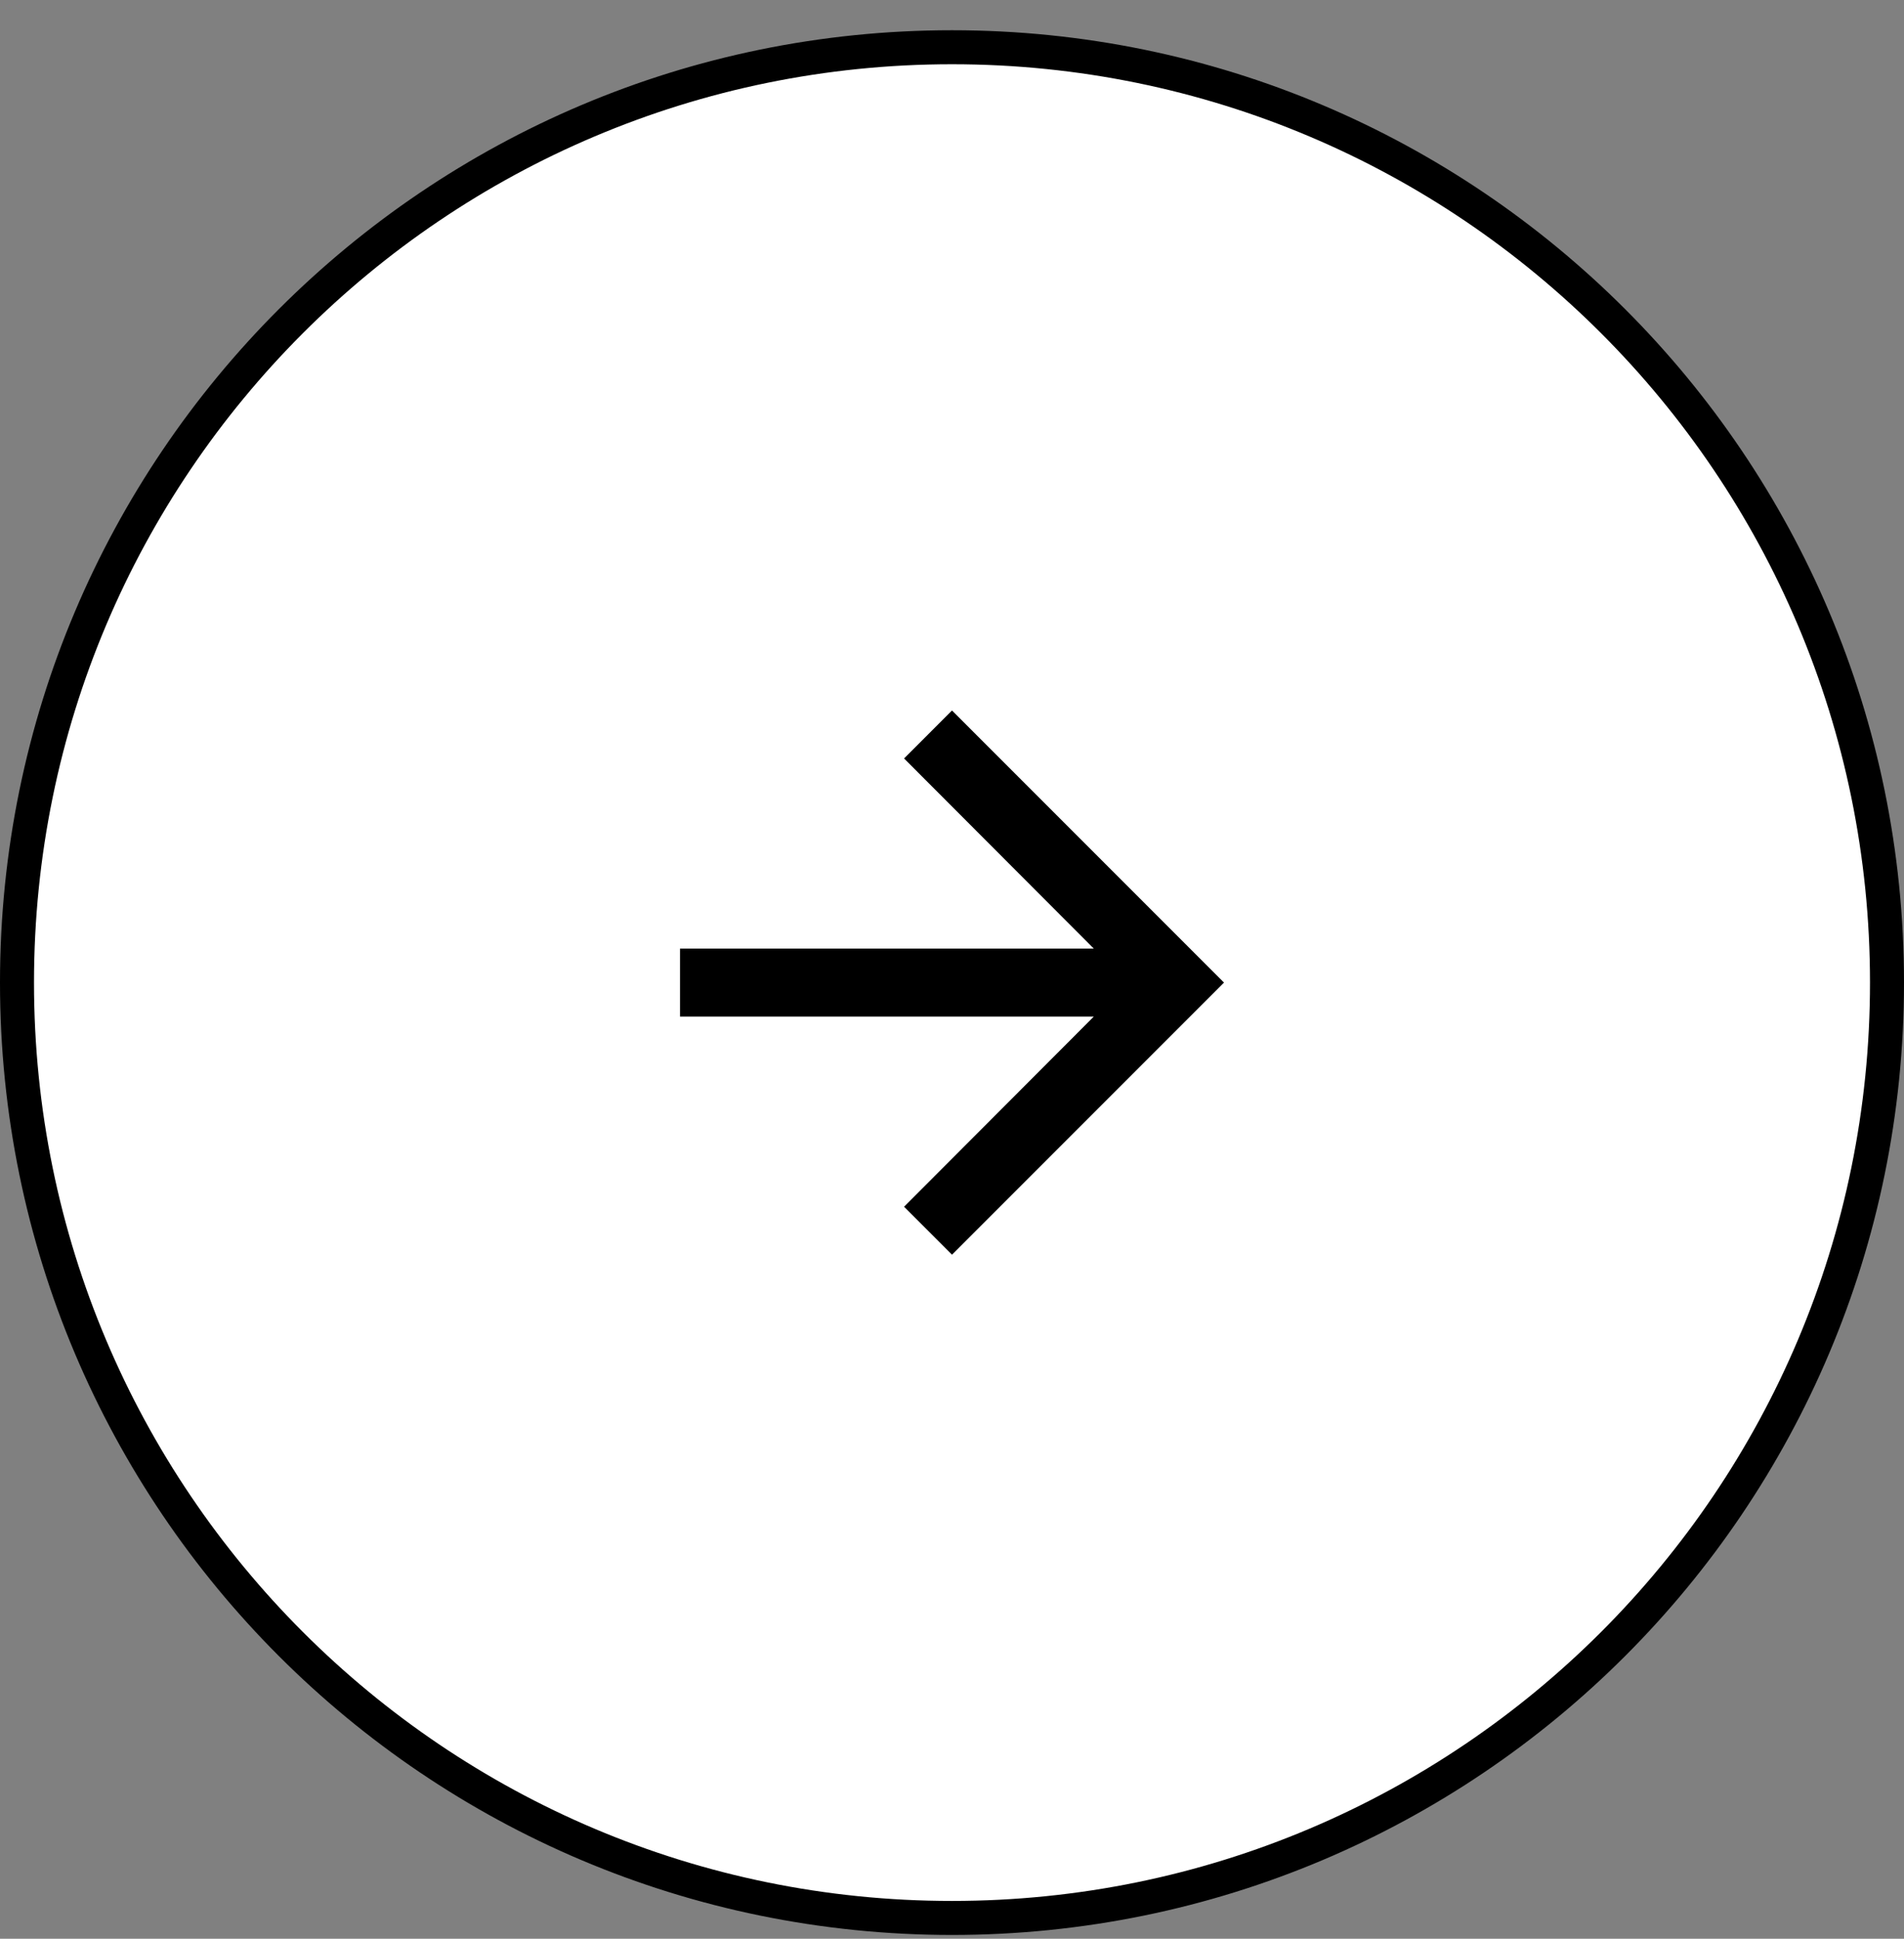 <svg width="56" height="57" viewBox="0 0 56 57" fill="none" xmlns="http://www.w3.org/2000/svg">
<rect x="0" y="0" width="56" height="57" fill="#808080" stroke="none"/>
<path d="M0.5 28.889C0.5 13.701 12.812 1.389 28 1.389C43.188 1.389 55.5 13.701 55.5 28.889C55.5 44.077 43.188 56.389 28 56.389C12.812 56.389 0.5 44.077 0.5 28.889Z" fill="white"/>
<path d="M0.5 28.889C0.5 13.701 12.812 1.389 28 1.389C43.188 1.389 55.5 13.701 55.5 28.889C55.5 44.077 43.188 56.389 28 56.389C12.812 56.389 0.5 44.077 0.5 28.889Z" stroke="black"/>
<path d="M28 20.889L26.59 22.299L32.17 27.889H20V29.889H32.17L26.59 35.479L28 36.889L36 28.889L28 20.889Z" fill="black"/>
</svg>
